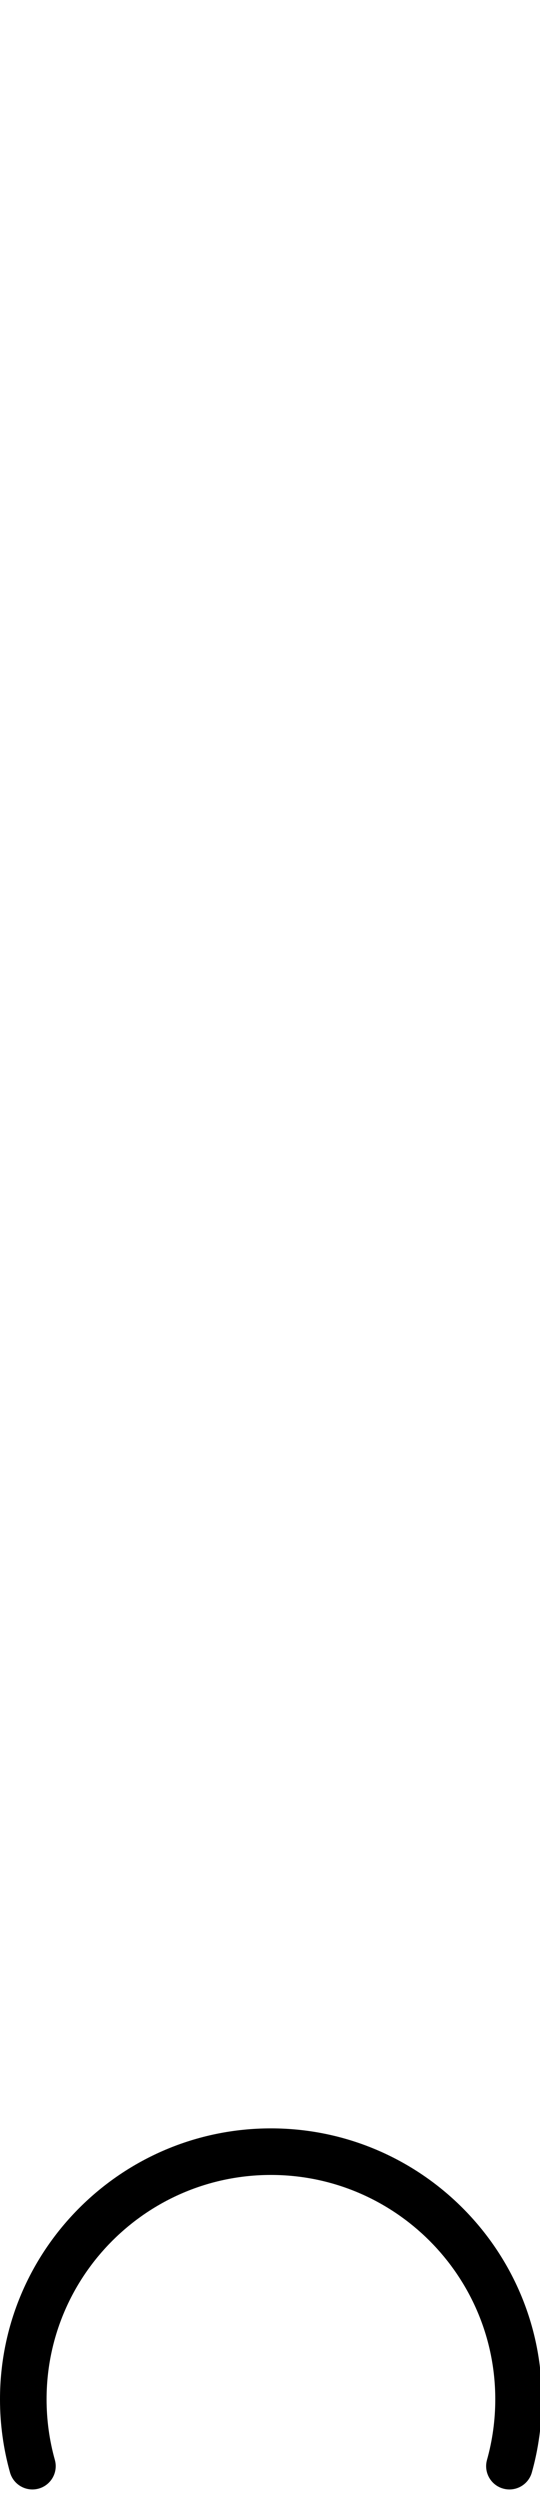 <?xml version="1.0" encoding="UTF-8" standalone="yes"?>
<svg version="1.1" xmlns="http://www.w3.org/2000/svg" xmlns:xlink="http://www.w3.org/1999/xlink" x="0px" y="0px"
	 width="270px" height="1250px" viewBox="0 0 270 1250"
	 xml:space="preserve">

<!-- mouth shapes -->

    <path id="upset3" d="M135.462,1064.178C60.77,1064.178,0,1124.948,0,1199.64c0,12.416,1.682,24.722,4.998,36.574
        c1.733,6.192,8.16,9.809,14.351,8.075c6.193-1.733,9.809-8.158,8.078-14.352c-2.747-9.809-4.138-20.003-4.138-30.298
        c0-61.854,50.32-112.174,112.173-112.174s112.174,50.32,112.174,112.174c0,10.295-1.392,20.489-4.139,30.298
        c-1.73,6.193,1.885,12.618,8.078,14.352c6.19,1.733,12.617-1.88,14.351-8.075c3.316-11.853,4.998-24.158,4.998-36.574
        C270.924,1124.948,210.157,1064.178,135.462,1064.178z"/>
</svg>
